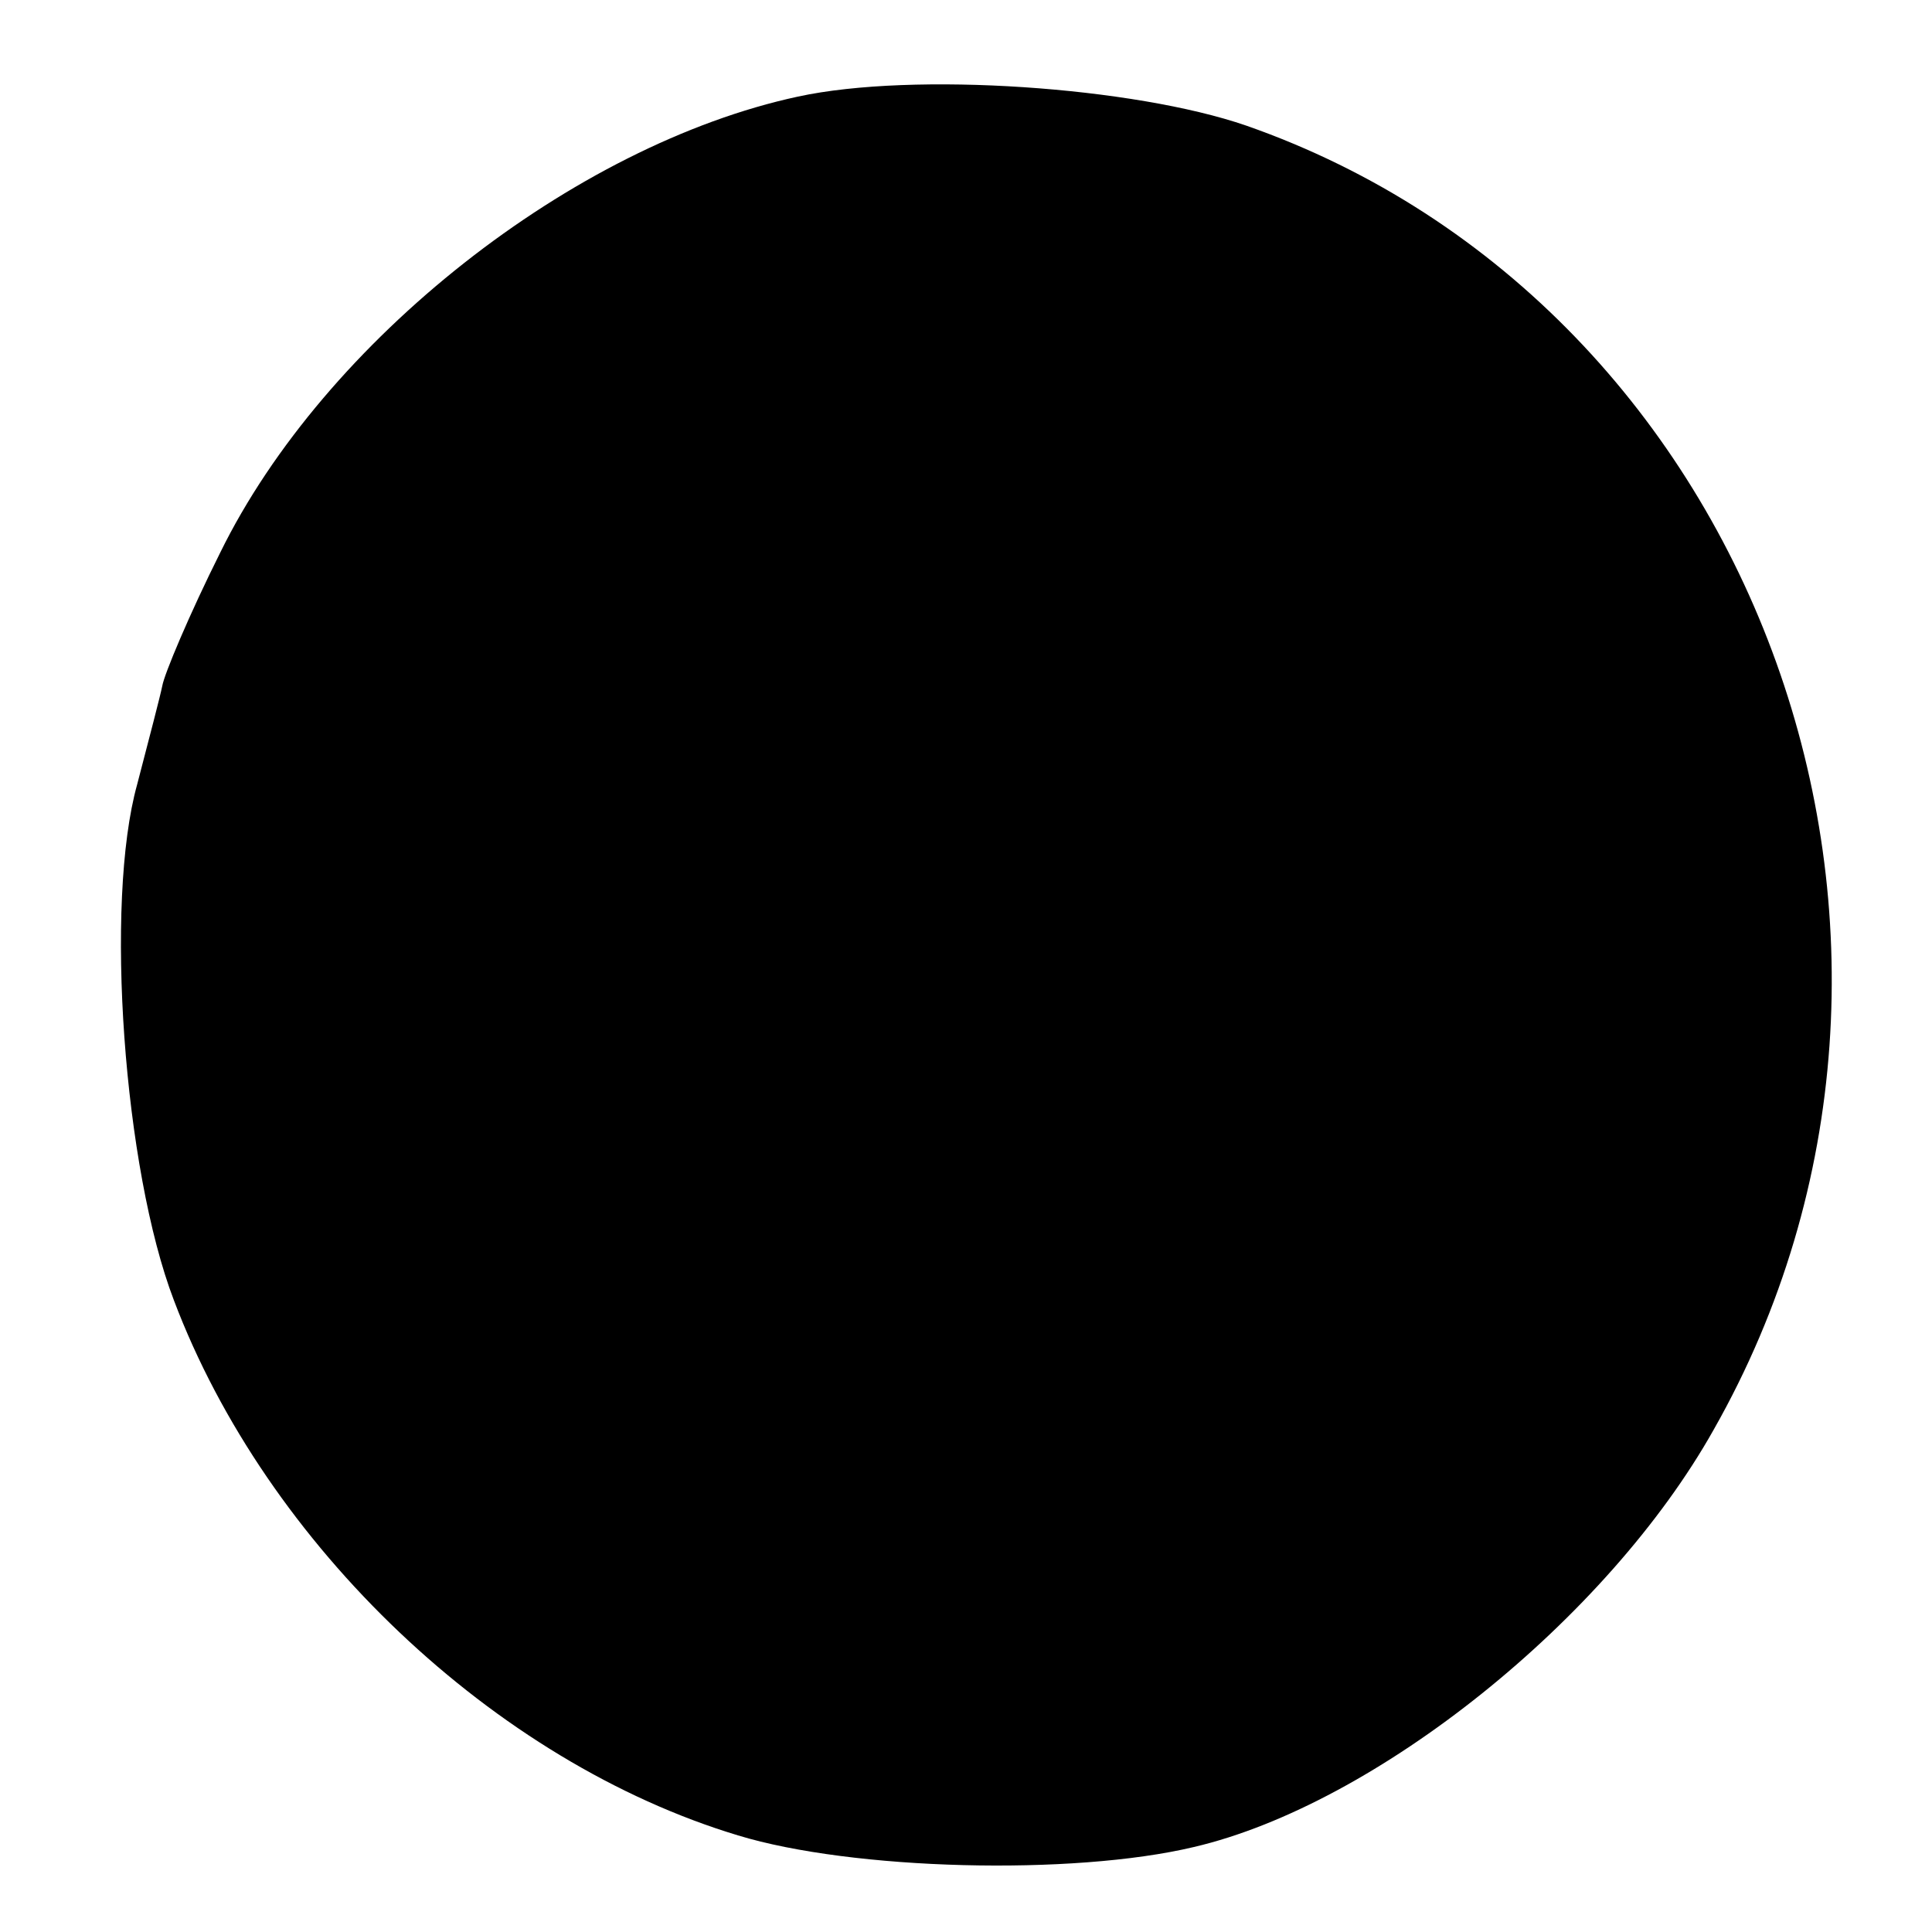 <?xml version="1.0" standalone="no"?>
<!DOCTYPE svg PUBLIC "-//W3C//DTD SVG 20010904//EN"
 "http://www.w3.org/TR/2001/REC-SVG-20010904/DTD/svg10.dtd">
<svg version="1.0" xmlns="http://www.w3.org/2000/svg"
 width="100pt" height="100pt" viewBox="0 0 100 100"
 preserveAspectRatio="xMidYMid meet">
<g transform="translate(0,100) scale(0.1,-0.1)"
fill="#000000" stroke="none">
<path d="M413 950 c-116 -25 -245 -126 -299 -236 -16 -32 -29 -63 -30 -69 -1
-5 -7 -28 -13 -51 -17 -61 -7 -199 19 -267 48 -127 166 -239 292 -277 59 -18
173 -21 236 -6 94 22 214 118 269 216 143 252 24 582 -242 675 -58 20 -172 28
-232 15z"/>
</g>
</svg>
